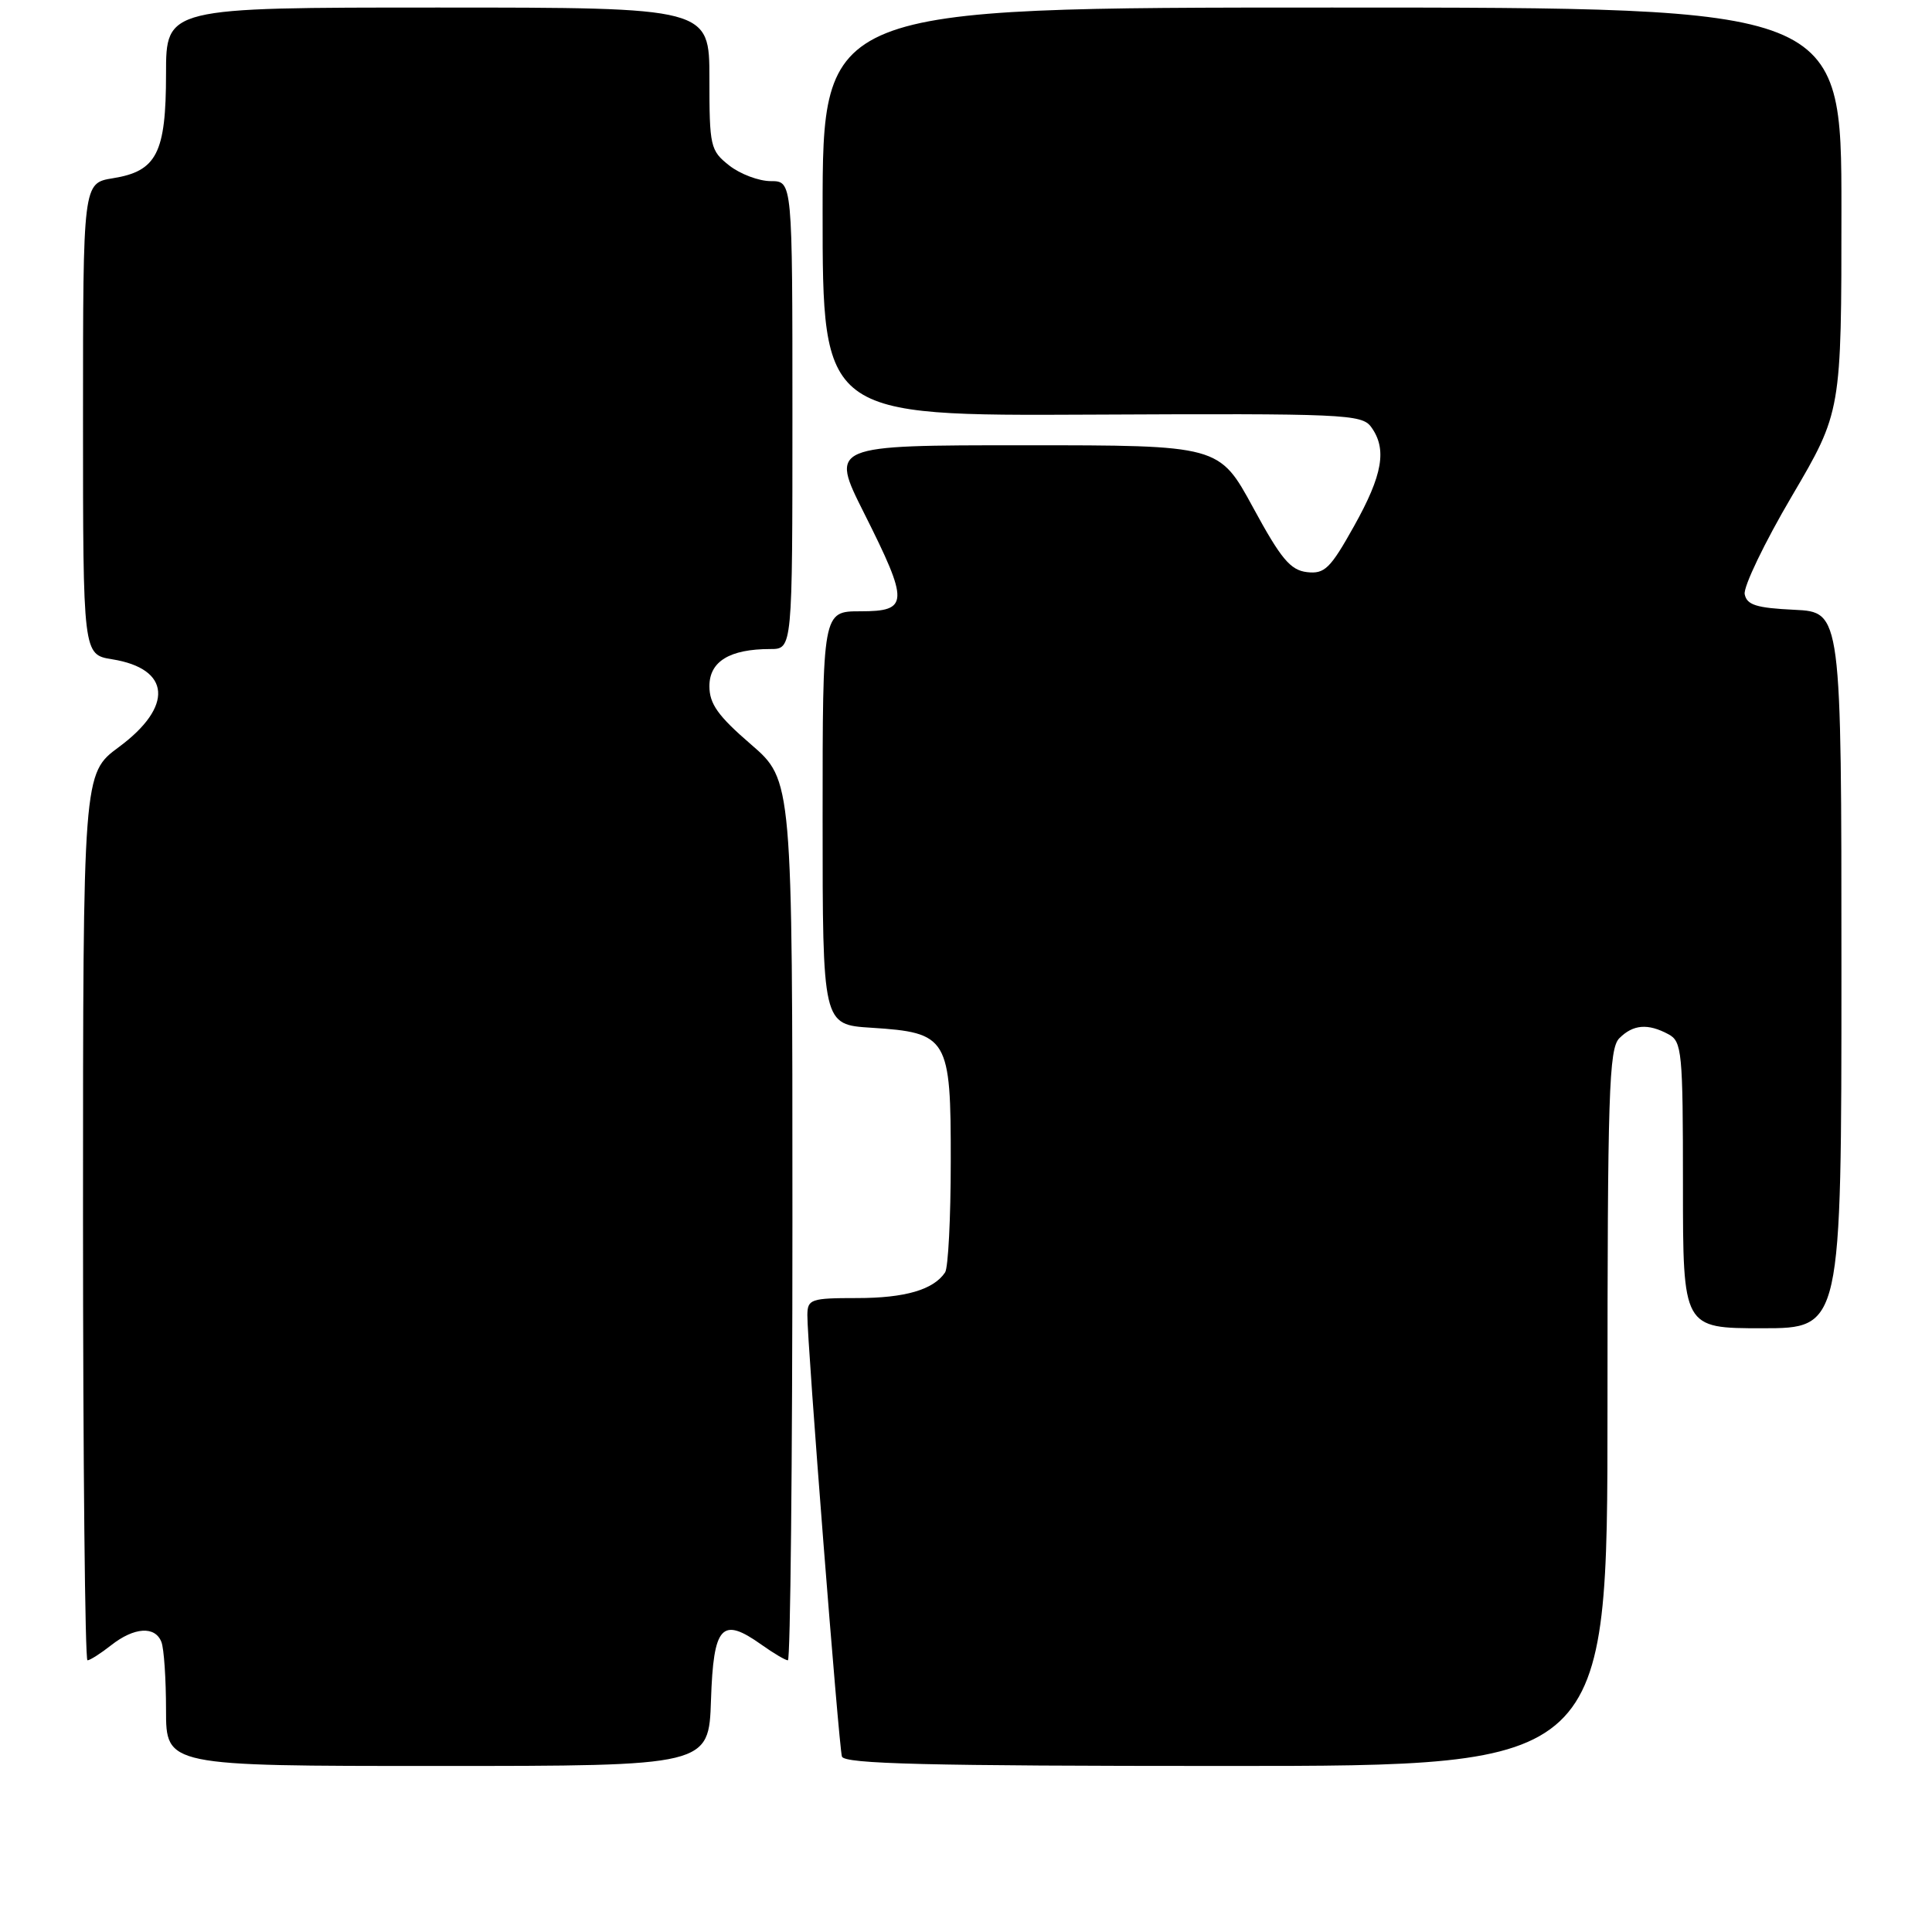 <?xml version="1.0" encoding="UTF-8" standalone="no"?>
<!DOCTYPE svg PUBLIC "-//W3C//DTD SVG 1.1//EN" "http://www.w3.org/Graphics/SVG/1.1/DTD/svg11.dtd" >
<svg xmlns="http://www.w3.org/2000/svg" xmlns:xlink="http://www.w3.org/1999/xlink" version="1.1" viewBox="0 0 256 256">
 <g >
 <path fill="currentColor"
d=" M 94.21 225.26 C 94.54 215.37 95.63 214.18 100.90 217.93 C 102.50 219.07 104.08 220.00 104.40 220.00 C 104.73 220.00 105.00 193.76 105.00 161.69 C 105.00 103.38 105.00 103.38 99.50 98.63 C 95.14 94.87 94.00 93.27 94.00 90.92 C 94.00 87.64 96.69 86.00 102.07 86.00 C 105.00 86.00 105.00 86.00 105.00 55.00 C 105.00 24.00 105.00 24.00 102.13 24.00 C 100.56 24.00 98.08 23.07 96.63 21.93 C 94.12 19.95 94.00 19.42 94.00 10.43 C 94.00 1.00 94.00 1.00 58.00 1.00 C 22.00 1.00 22.00 1.00 22.00 9.78 C 22.00 20.29 20.77 22.69 14.95 23.62 C 11.00 24.26 11.00 24.26 11.00 55.50 C 11.00 86.74 11.00 86.74 14.87 87.36 C 22.64 88.61 23.02 93.61 15.75 98.99 C 11.00 102.50 11.00 102.50 11.00 161.25 C 11.00 193.56 11.27 220.00 11.59 220.00 C 11.92 220.00 13.33 219.10 14.73 218.00 C 17.78 215.60 20.56 215.42 21.39 217.58 C 21.73 218.45 22.00 222.50 22.00 226.58 C 22.00 234.00 22.00 234.00 57.96 234.00 C 93.92 234.00 93.92 234.00 94.21 225.26 Z  M 213.00 186.57 C 213.00 144.79 213.19 138.96 214.57 137.57 C 216.40 135.74 218.35 135.58 221.07 137.04 C 222.87 138.00 223.00 139.31 223.00 157.04 C 223.00 176.00 223.00 176.00 233.50 176.00 C 244.00 176.00 244.00 176.00 244.00 128.55 C 244.00 81.10 244.00 81.10 237.76 80.80 C 232.72 80.56 231.46 80.16 231.18 78.73 C 231.00 77.75 233.80 71.91 237.42 65.76 C 244.00 54.56 244.00 54.56 244.00 27.78 C 244.00 1.00 244.00 1.00 176.50 1.00 C 109.00 1.00 109.00 1.00 109.00 28.05 C 109.00 55.11 109.00 55.11 144.68 54.94 C 178.05 54.78 180.44 54.88 181.68 56.57 C 183.81 59.50 183.23 62.90 179.42 69.71 C 176.27 75.35 175.52 76.08 173.18 75.81 C 170.98 75.55 169.73 74.05 166.04 67.25 C 161.55 59.00 161.55 59.00 135.77 59.00 C 109.98 59.00 109.98 59.00 114.49 67.98 C 120.48 79.90 120.44 81.00 114.00 81.00 C 109.00 81.00 109.00 81.00 109.00 108.38 C 109.00 135.77 109.00 135.77 115.44 136.18 C 125.62 136.83 126.00 137.47 125.98 153.90 C 125.98 161.38 125.64 168.00 125.23 168.60 C 123.70 170.90 119.91 172.00 113.57 172.00 C 107.43 172.00 107.00 172.15 106.98 174.25 C 106.94 177.76 111.14 231.35 111.56 232.75 C 111.86 233.73 122.91 234.00 162.47 234.00 C 213.00 234.00 213.00 234.00 213.00 186.57 Z "/>
</g>
</svg>